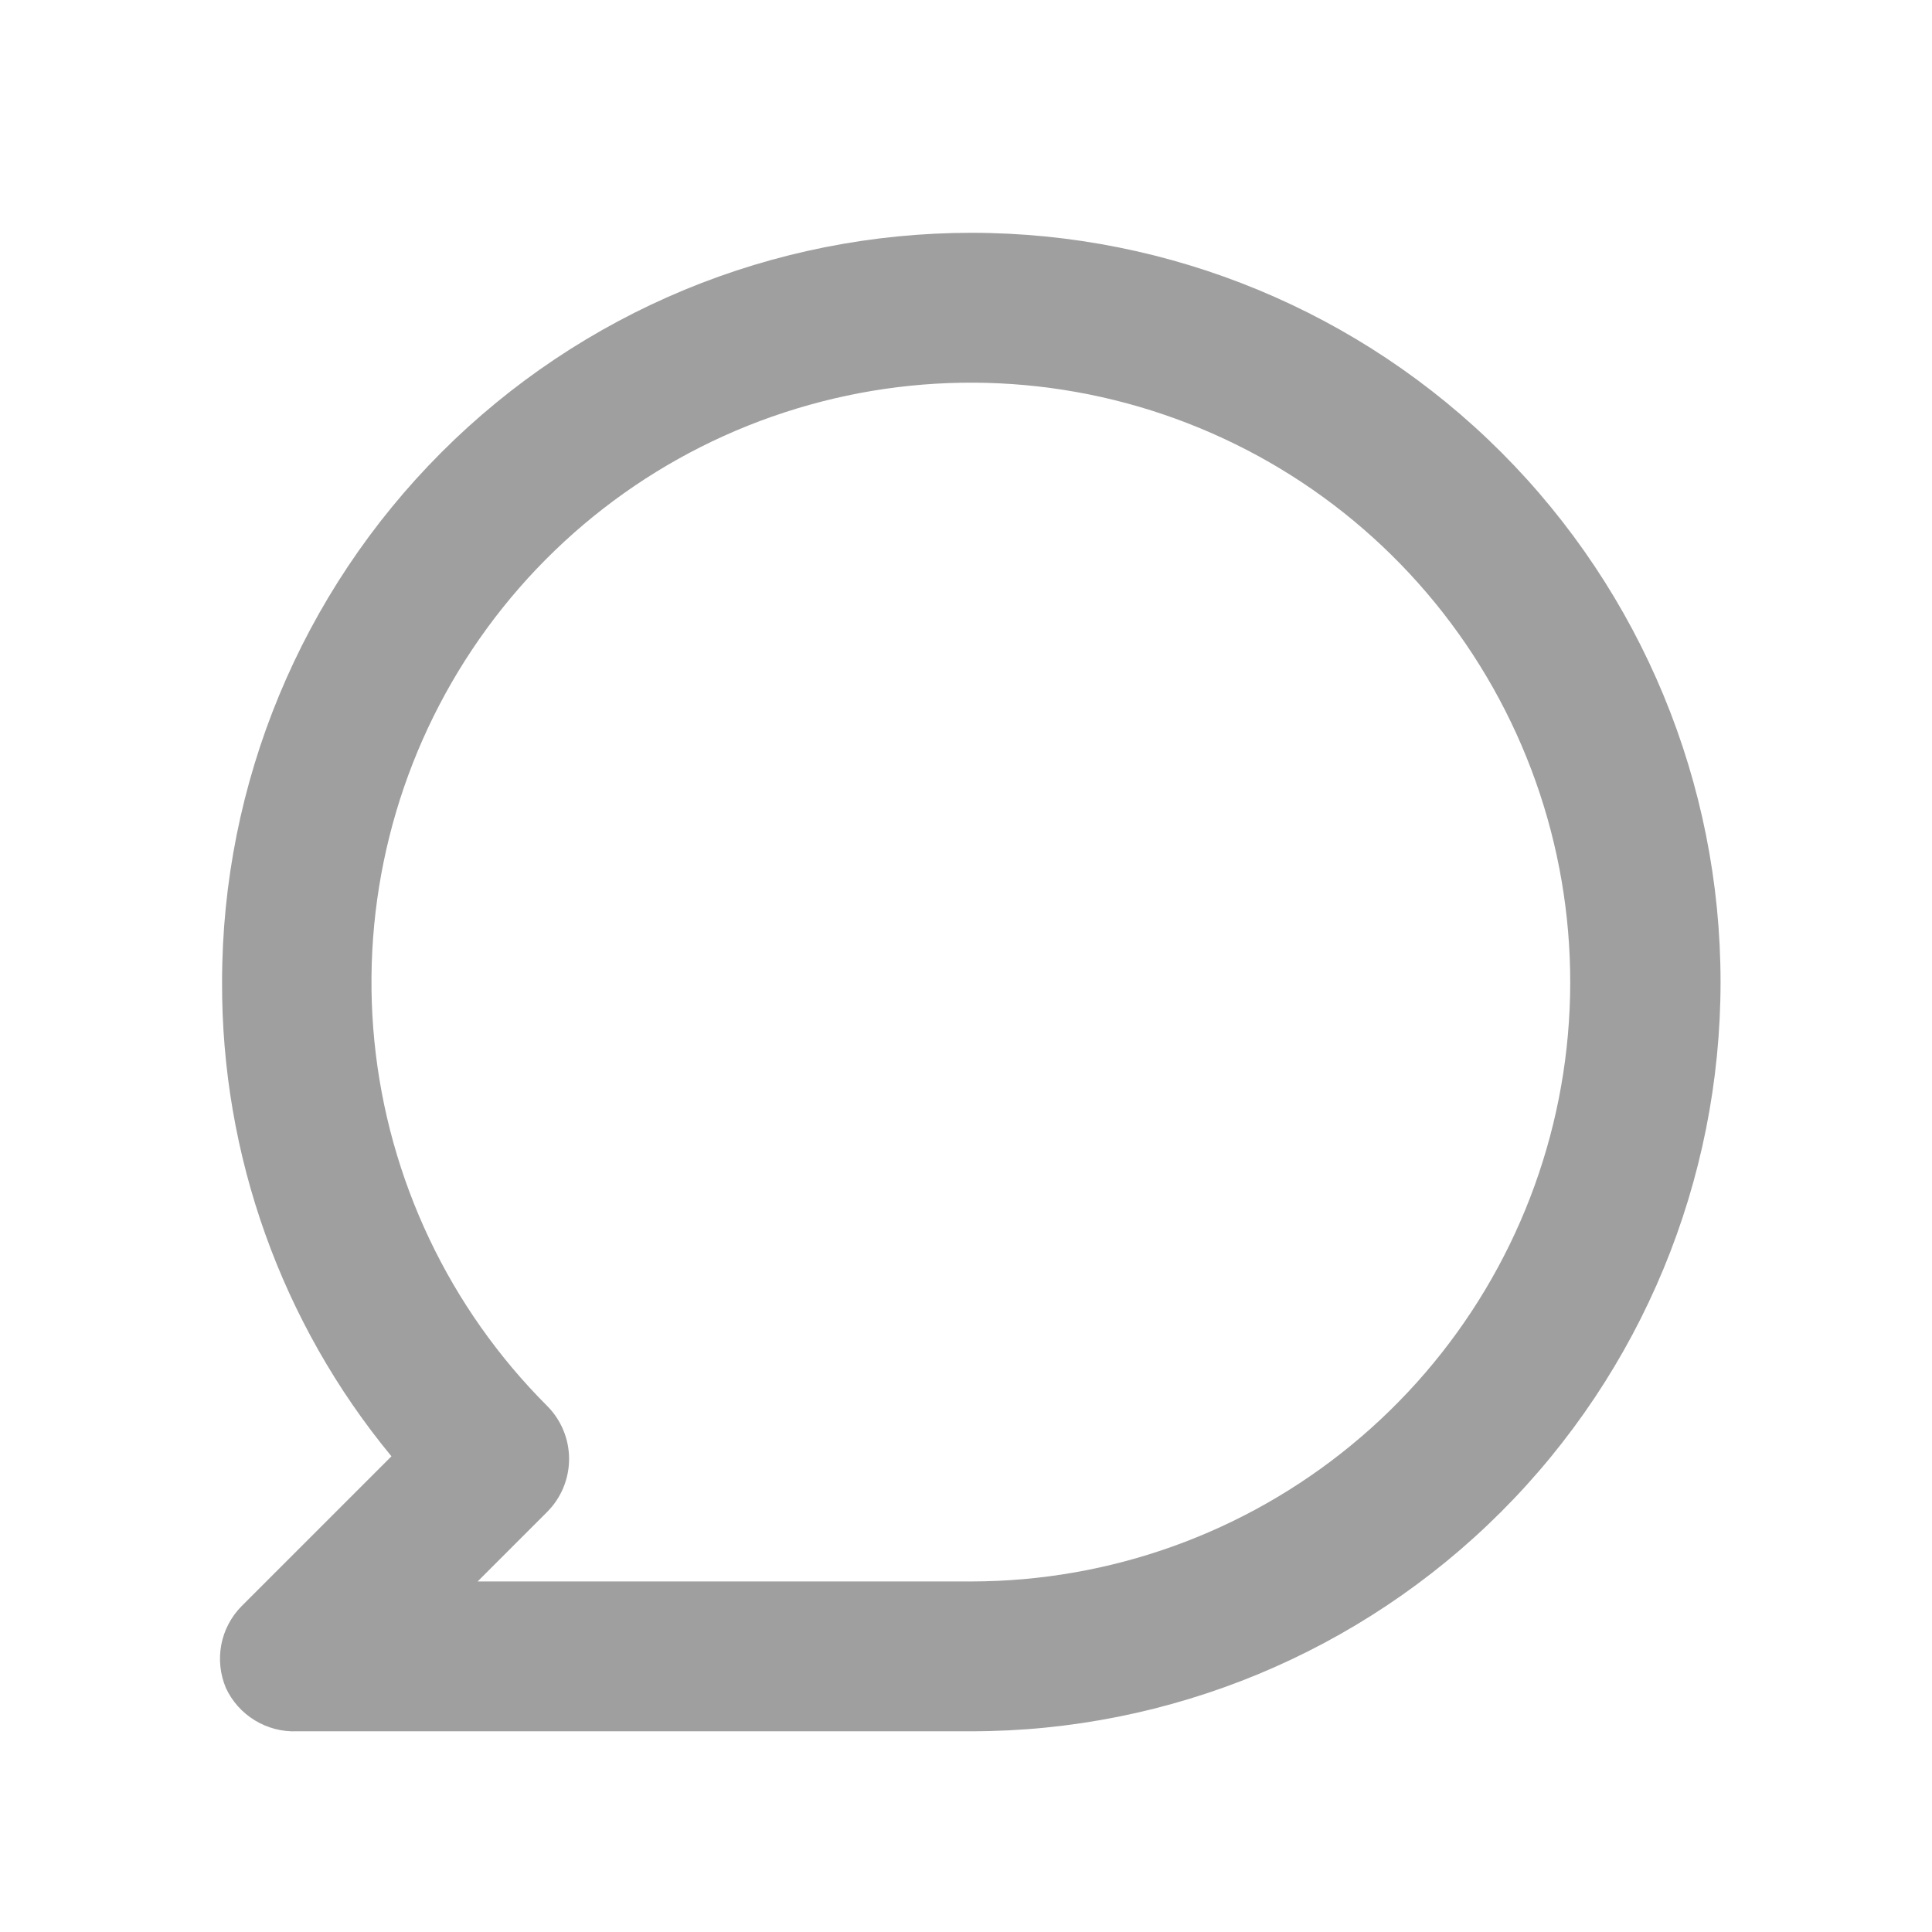 <svg width="18" height="18" viewBox="0 0 18 18" fill="none" xmlns="http://www.w3.org/2000/svg">
<path d="M9.05 2.169C8.133 2.169 7.225 2.349 6.378 2.7C5.531 3.051 4.762 3.565 4.114 4.213C2.805 5.523 2.069 7.298 2.069 9.149C2.063 10.761 2.621 12.325 3.647 13.568L2.251 14.964C2.154 15.062 2.088 15.187 2.062 15.322C2.036 15.458 2.051 15.598 2.104 15.725C2.162 15.851 2.256 15.956 2.374 16.028C2.492 16.1 2.629 16.136 2.767 16.13H9.05C10.901 16.13 12.677 15.394 13.986 14.085C15.295 12.776 16.03 11.001 16.03 9.149C16.03 7.298 15.295 5.523 13.986 4.213C12.677 2.904 10.901 2.169 9.05 2.169ZM9.05 14.734H4.45L5.099 14.085C5.229 13.954 5.302 13.777 5.302 13.592C5.302 13.408 5.229 13.231 5.099 13.1C4.185 12.187 3.616 10.986 3.488 9.7C3.361 8.414 3.683 7.124 4.4 6.05C5.117 4.975 6.185 4.182 7.421 3.807C8.657 3.431 9.985 3.495 11.179 3.989C12.373 4.482 13.359 5.375 13.968 6.513C14.578 7.652 14.774 8.968 14.523 10.235C14.272 11.502 13.589 12.643 12.591 13.463C11.593 14.284 10.342 14.733 9.05 14.734Z" fill="#9F9F9F"/>
</svg>

